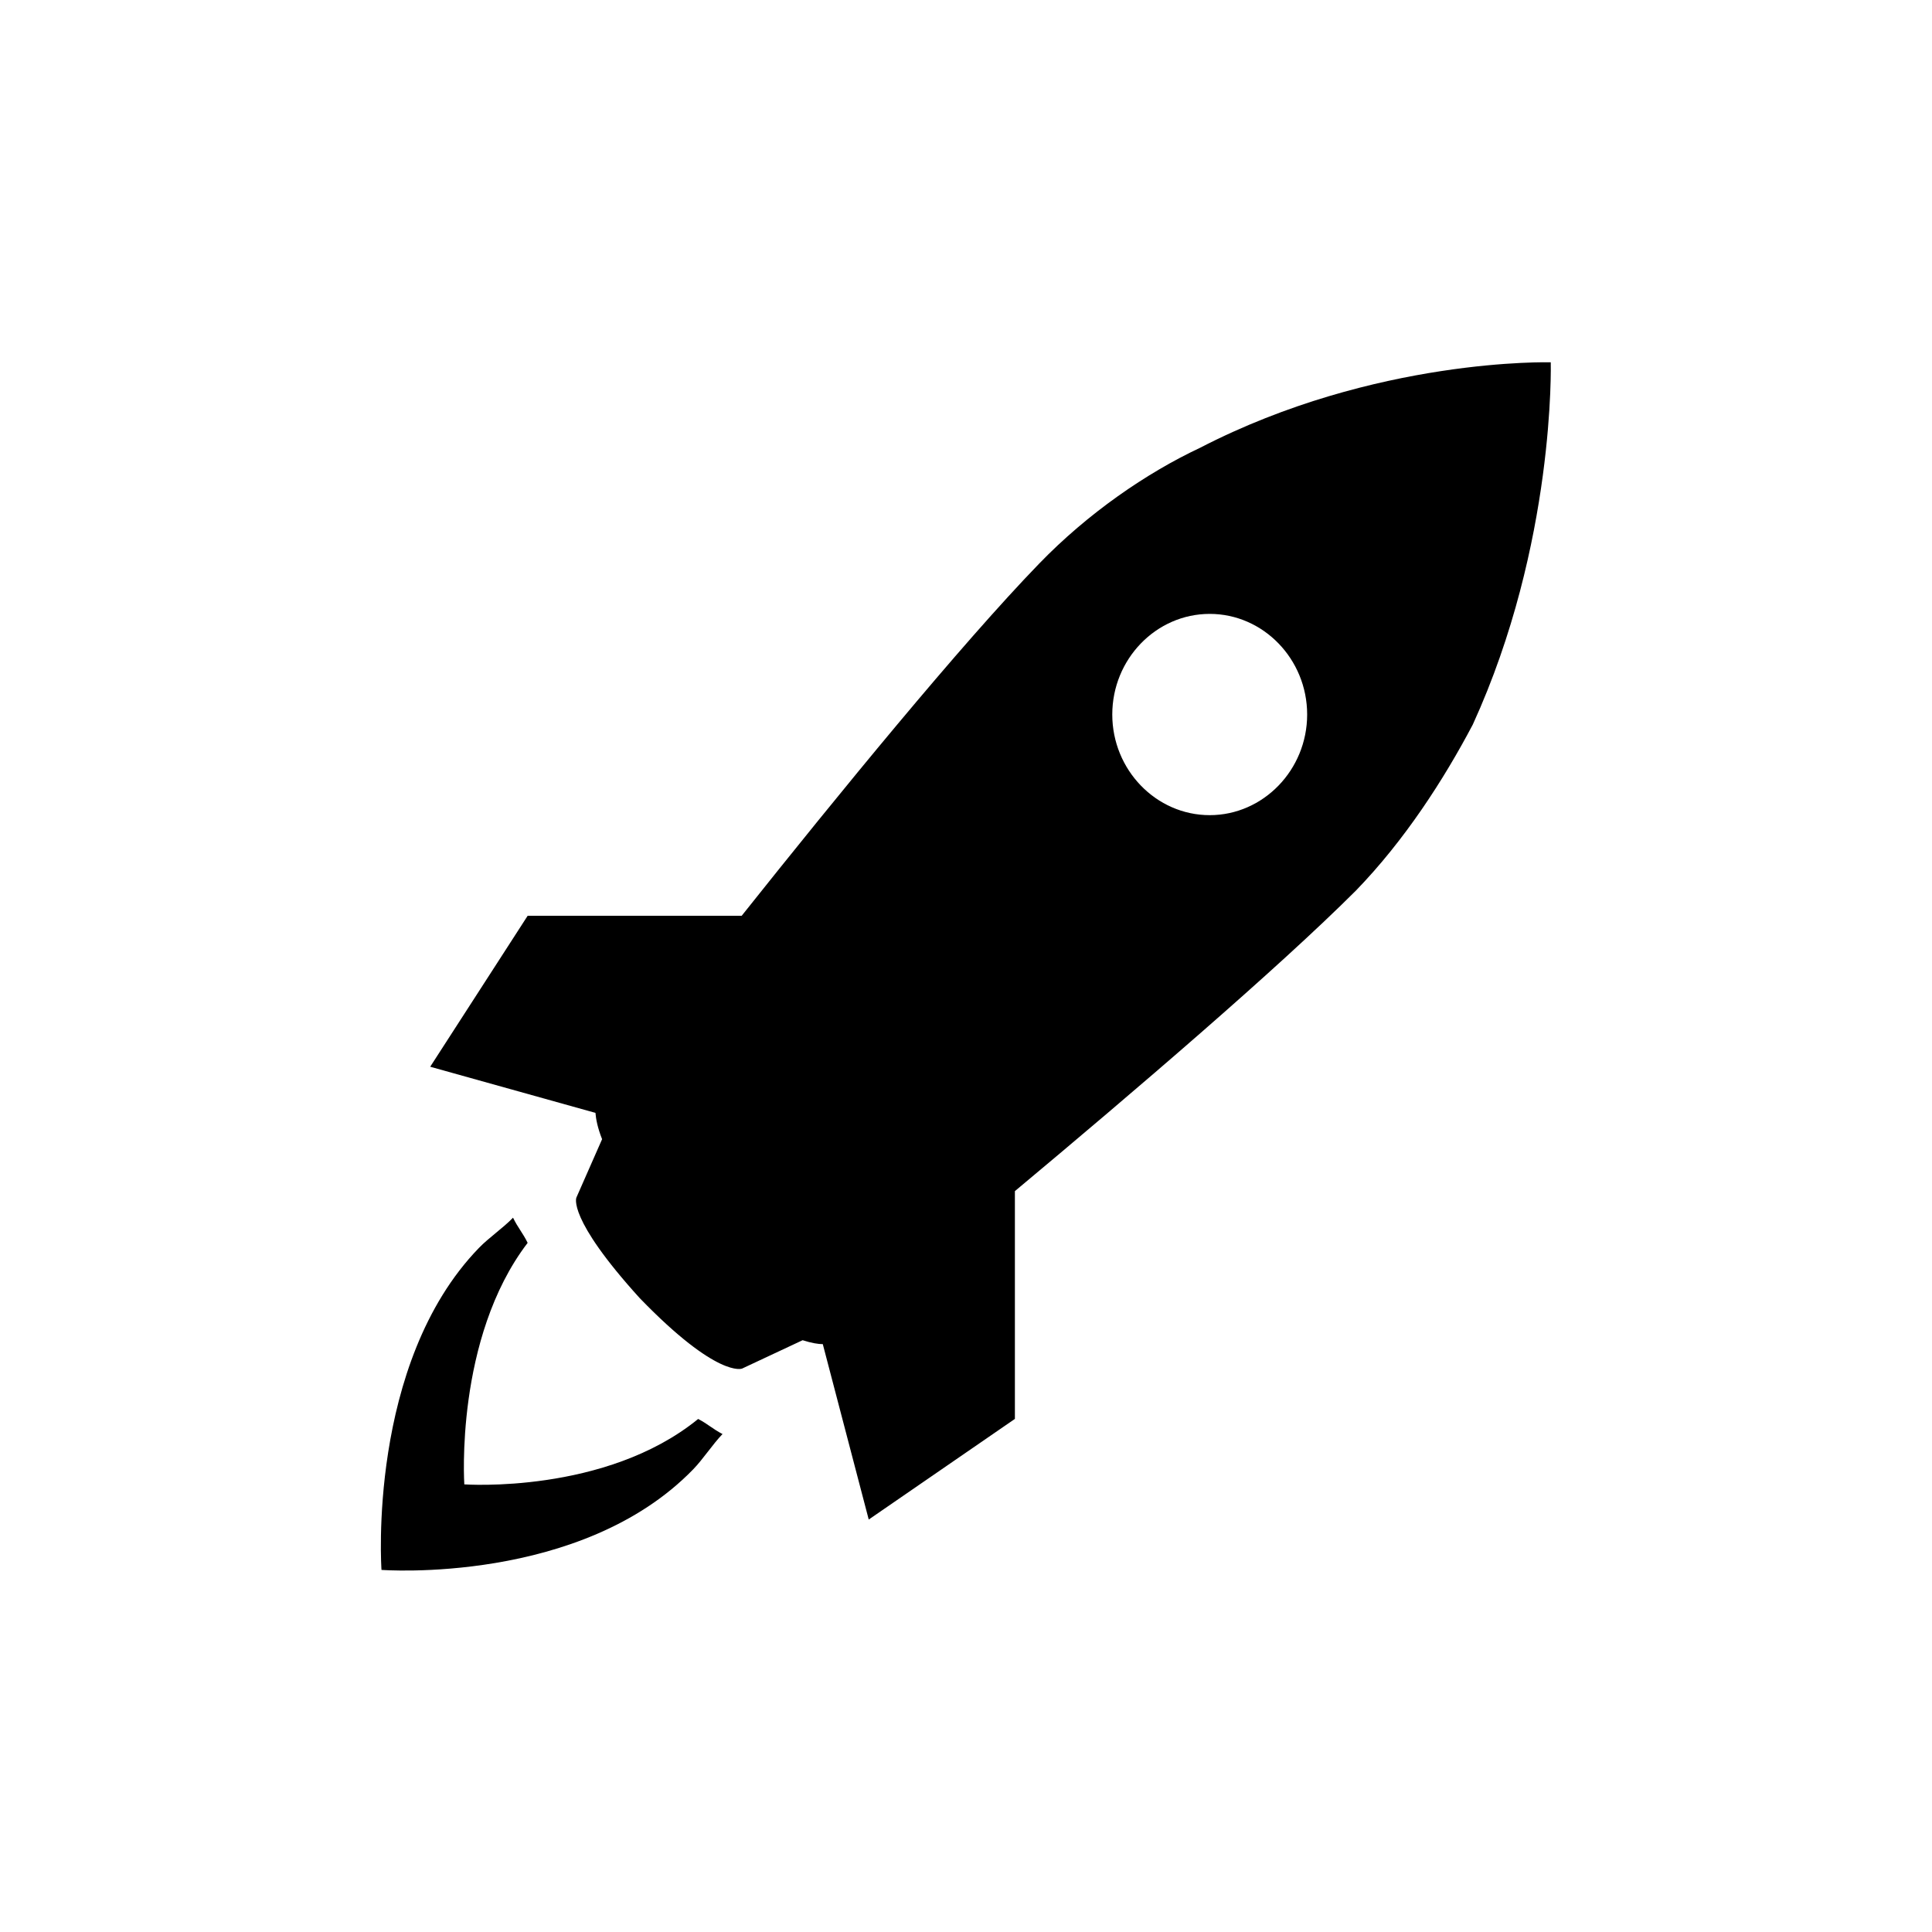 <?xml version='1.0' encoding='UTF-8'?>
<svg xmlns:inkscape="http://www.inkscape.org/namespaces/inkscape" xmlns:sodipodi="http://sodipodi.sourceforge.net/DTD/sodipodi-0.dtd" xmlns="http://www.w3.org/2000/svg" xmlns:svg="http://www.w3.org/2000/svg" xmlns:rdf="http://www.w3.org/1999/02/22-rdf-syntax-ns#" xmlns:cc="http://creativecommons.org/ns#" xmlns:dc="http://purl.org/dc/elements/1.1/" width="64" height="64" version="1.1" viewBox="0 0 16.933 16.933" id="svg7" sodipodi:docname="preferences-system-splash.svg" inkscape:version="1.4.2 (ebf0e940d0, 2025-05-08)">
  <sodipodi:namedview id="namedview7" pagecolor="#9c4444" bordercolor="#000000" borderopacity="0.25" inkscape:showpageshadow="2" inkscape:pageopacity="0.0" inkscape:pagecheckerboard="0" inkscape:deskcolor="#d1d1d1" inkscape:zoom="6.15625" inkscape:cx="15.756345" inkscape:cy="29.64467" inkscape:window-width="1226" inkscape:window-height="669" inkscape:window-x="0" inkscape:window-y="0" inkscape:window-maximized="0" inkscape:current-layer="svg7" showgrid="false"/>
  <defs id="defs2">
    <style id="current-color-scheme" type="text/css">.ColorScheme-Text {color:#000000} .ColorScheme-Highlight {color:#3b4252}</style>
  </defs>
  <g style="fill:#000000;fill-opacity:1;stroke:none;stroke-width:0.874;stroke-dasharray:none;stroke-opacity:0.3" transform="matrix(0.427,0,0,0.441,3.338,3.175)" id="g16" class="ColorScheme-Text">
    <g id="g14" style="fill:#000000;fill-opacity:1;stroke:none;stroke-width:0.874;stroke-dasharray:none;stroke-opacity:0.3" class="ColorScheme-Text">
      <path d="m 24.013,0.001 c 0,0 -3.601,-0.101 -7.2,1.7 -1.1,0.5 -2.3,1.3 -3.3,2.3 -1.617,1.617 -4.129,4.594 -6.107,7 H 3.013 l -2,3 3.392,0.917 c 0.01,0.121 0.042,0.292 0.136,0.523 L 4.014,16.6 c 0,0 -0.2,0.4 1.3,2 1.6,1.601 2.1,1.4 2.1,1.4 l 1.243,-0.564 c 0.186,0.058 0.324,0.078 0.414,0.078 l 0.943,3.486 3,-2 v -4.527 c 2.423,-1.959 5.396,-4.421 7,-5.973 1,-1 1.8,-2.2 2.399,-3.3 1.699,-3.599 1.6,-7.199 1.6,-7.199 z m -7,9 c -1.101,0 -2,-0.9 -2,-2 0,-1.101 0.899,-2 2,-2 1.1,0 2,0.899 2,2 0,1.1 -0.901,2 -2,2 z m -10.5,12 c 0.2,0.101 0.3,0.2 0.5,0.3 -0.2,0.2 -0.4,0.5 -0.601,0.7 -2.301,2.3 -6.399,2 -6.399,2 0,0 -0.3,-4.101 2,-6.399 0.2,-0.201 0.5,-0.399 0.7,-0.601 0.1,0.2 0.199,0.3 0.3,0.5 -1.5,1.899 -1.3,4.8 -1.3,4.8 0,0 2.899,0.2 4.8,-1.3 z" id="path12" style="fill:#000000;fill-opacity:1;stroke:none;stroke-width:0.874;stroke-dasharray:none;stroke-opacity:0.3" class="ColorScheme-Text"/>
    </g>
  </g>
  </svg>
